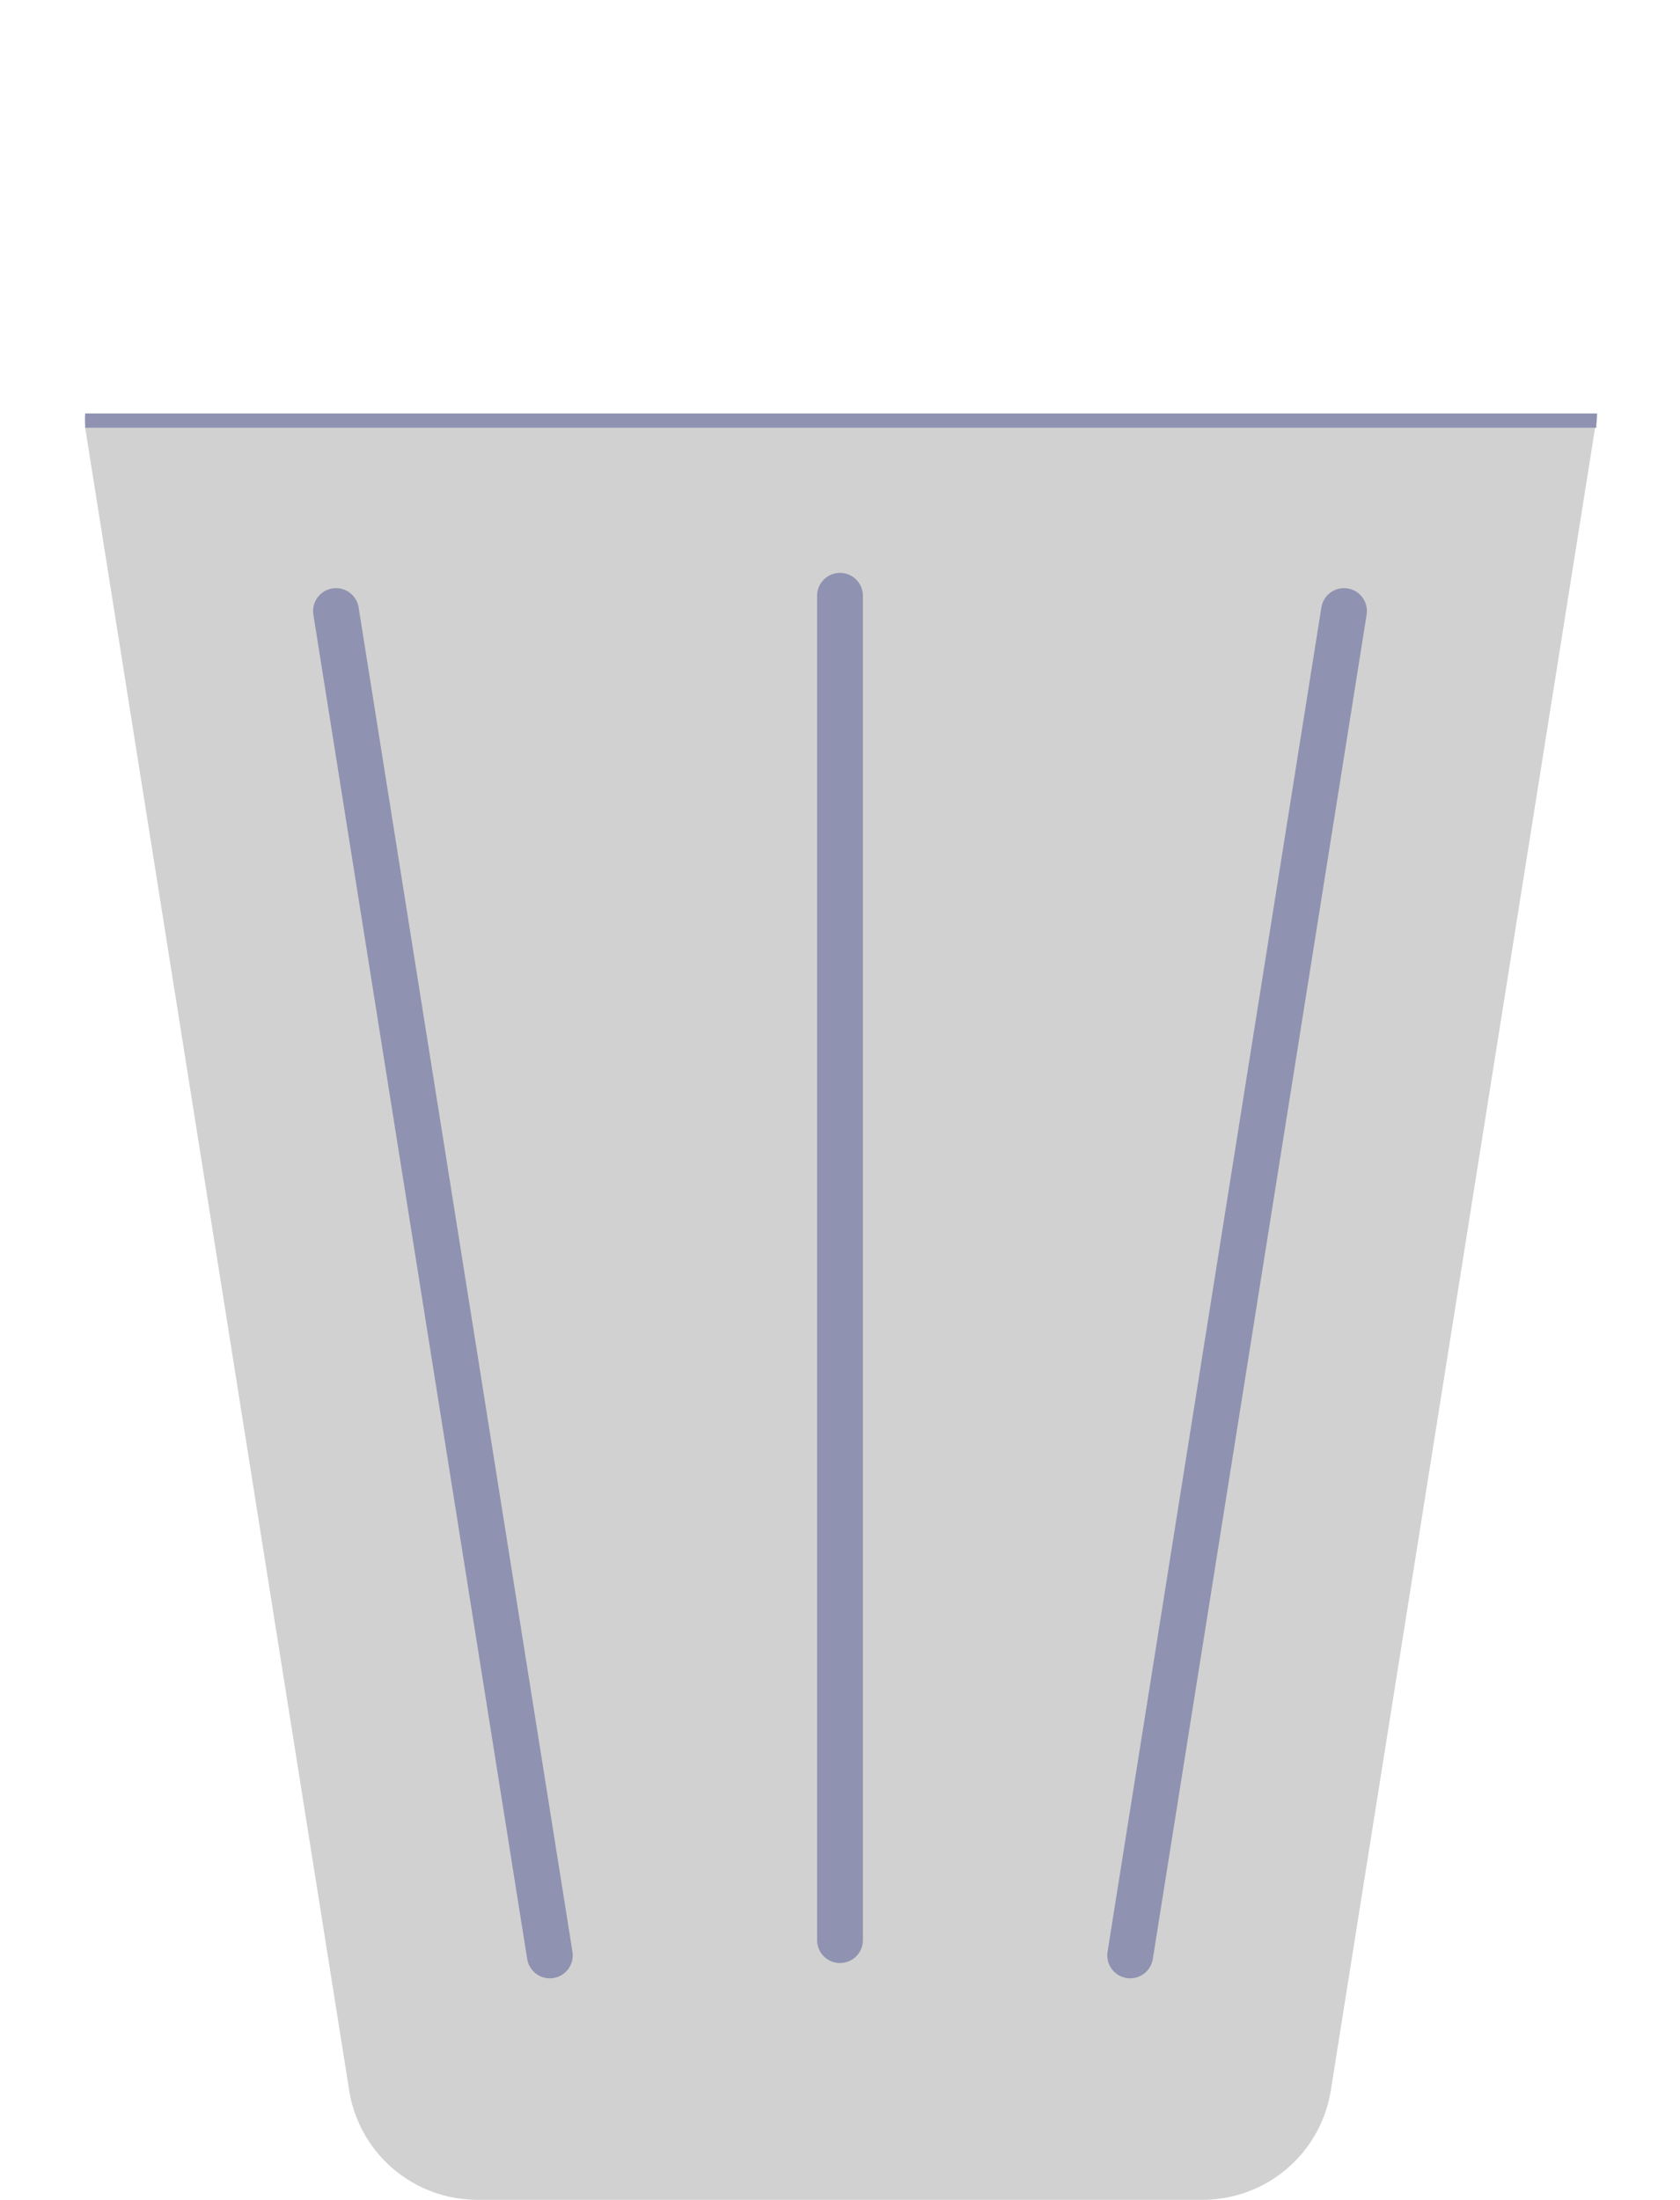 <?xml version="1.0" encoding="UTF-8" standalone="no"?>
<svg
   viewBox="0 0 55 72"
   version="1.1"
   id="svg23"
   sodipodi:docname="trashCan.svg"
   inkscape:version="1.2.1 (9c6d41e410, 2022-07-14)"
   xmlns:inkscape="http://www.inkscape.org/namespaces/inkscape"
   xmlns:sodipodi="http://sodipodi.sourceforge.net/DTD/sodipodi-0.dtd"
   xmlns="http://www.w3.org/2000/svg"
   xmlns:svg="http://www.w3.org/2000/svg">
  <sodipodi:namedview
     id="namedview25"
     pagecolor="#ffffff"
     bordercolor="#000000"
     borderopacity="0.25"
     inkscape:showpageshadow="2"
     inkscape:pageopacity="0.0"
     inkscape:pagecheckerboard="0"
     inkscape:deskcolor="#d1d1d1"
     showgrid="false"
     inkscape:zoom="8.554028"
     inkscape:cx="-7.8910193"
     inkscape:cy="21.159622"
     inkscape:window-width="1920"
     inkscape:window-height="1051"
     inkscape:window-x="0"
     inkscape:window-y="0"
     inkscape:window-maximized="1"
     inkscape:current-layer="svg23" />
  <defs
     id="defs4">
    <style
       id="style2">.cls-1{fill:#898989;}.cls-2,.cls-4{fill:none;stroke-miterlimit:10;stroke-width:3px;}.cls-2{stroke:#898989;}.cls-3{fill:#666;}.cls-4{stroke:#666;stroke-linecap:round;}</style>
  </defs>
  <g
     id="Слой_2"
     data-name="Слой 2">
    <g
       id="Textures">
      <g
         id="TrashCanClosed">
        <path
           id="path6"
           class="cls-1"
           d="M 2.789 13.6 A 4.08 4.08 0 0 0 2.789 13.92 L 2.789 14 L 11.43 68.41 A 4.25 4.25 0 0 0 15.631 72 L 39.369 72 A 4.25 4.25 0 0 0 43.57 68.41 L 52.221 14 L 52.221 13.92 A 4.08 4.08 0 0 0 52.25 13.6 L 2.789 13.6 z "
           style="fill:#d1d1d1;fill-opacity:1" />
        <path
           id="path10"
           class="cls-3"
           d="M 2.789 13.533 A 4.08 4.08 0 0 0 2.789 13.92 L 2.789 14 L 52.26 14 L 52.26 13.92 A 4.08 4.08 0 0 0 52.285 13.533 L 2.789 13.533 z "
           style="fill:#8f92b0;fill-opacity:1" />
        <line
           class="cls-4"
           x1="11"
           y1="20"
           x2="18"
           y2="64"
           id="line14"
           style="stroke:#8f92b0;stroke-opacity:1;stroke-width:1.5;stroke-dasharray:none" />
        <line
           class="cls-4"
           x1="44"
           y1="20"
           x2="37"
           y2="64"
           id="line16"
           style="stroke:#8f92b0;stroke-opacity:1;stroke-width:1.5;stroke-dasharray:none" />
        <line
           class="cls-4"
           x1="27.5"
           y1="19.5"
           x2="27.5"
           y2="63.5"
           id="line18"
           style="stroke:#8f92b0;stroke-opacity:1;stroke-width:1.5;stroke-dasharray:none" />
      </g>
    </g>
  </g>
</svg>
